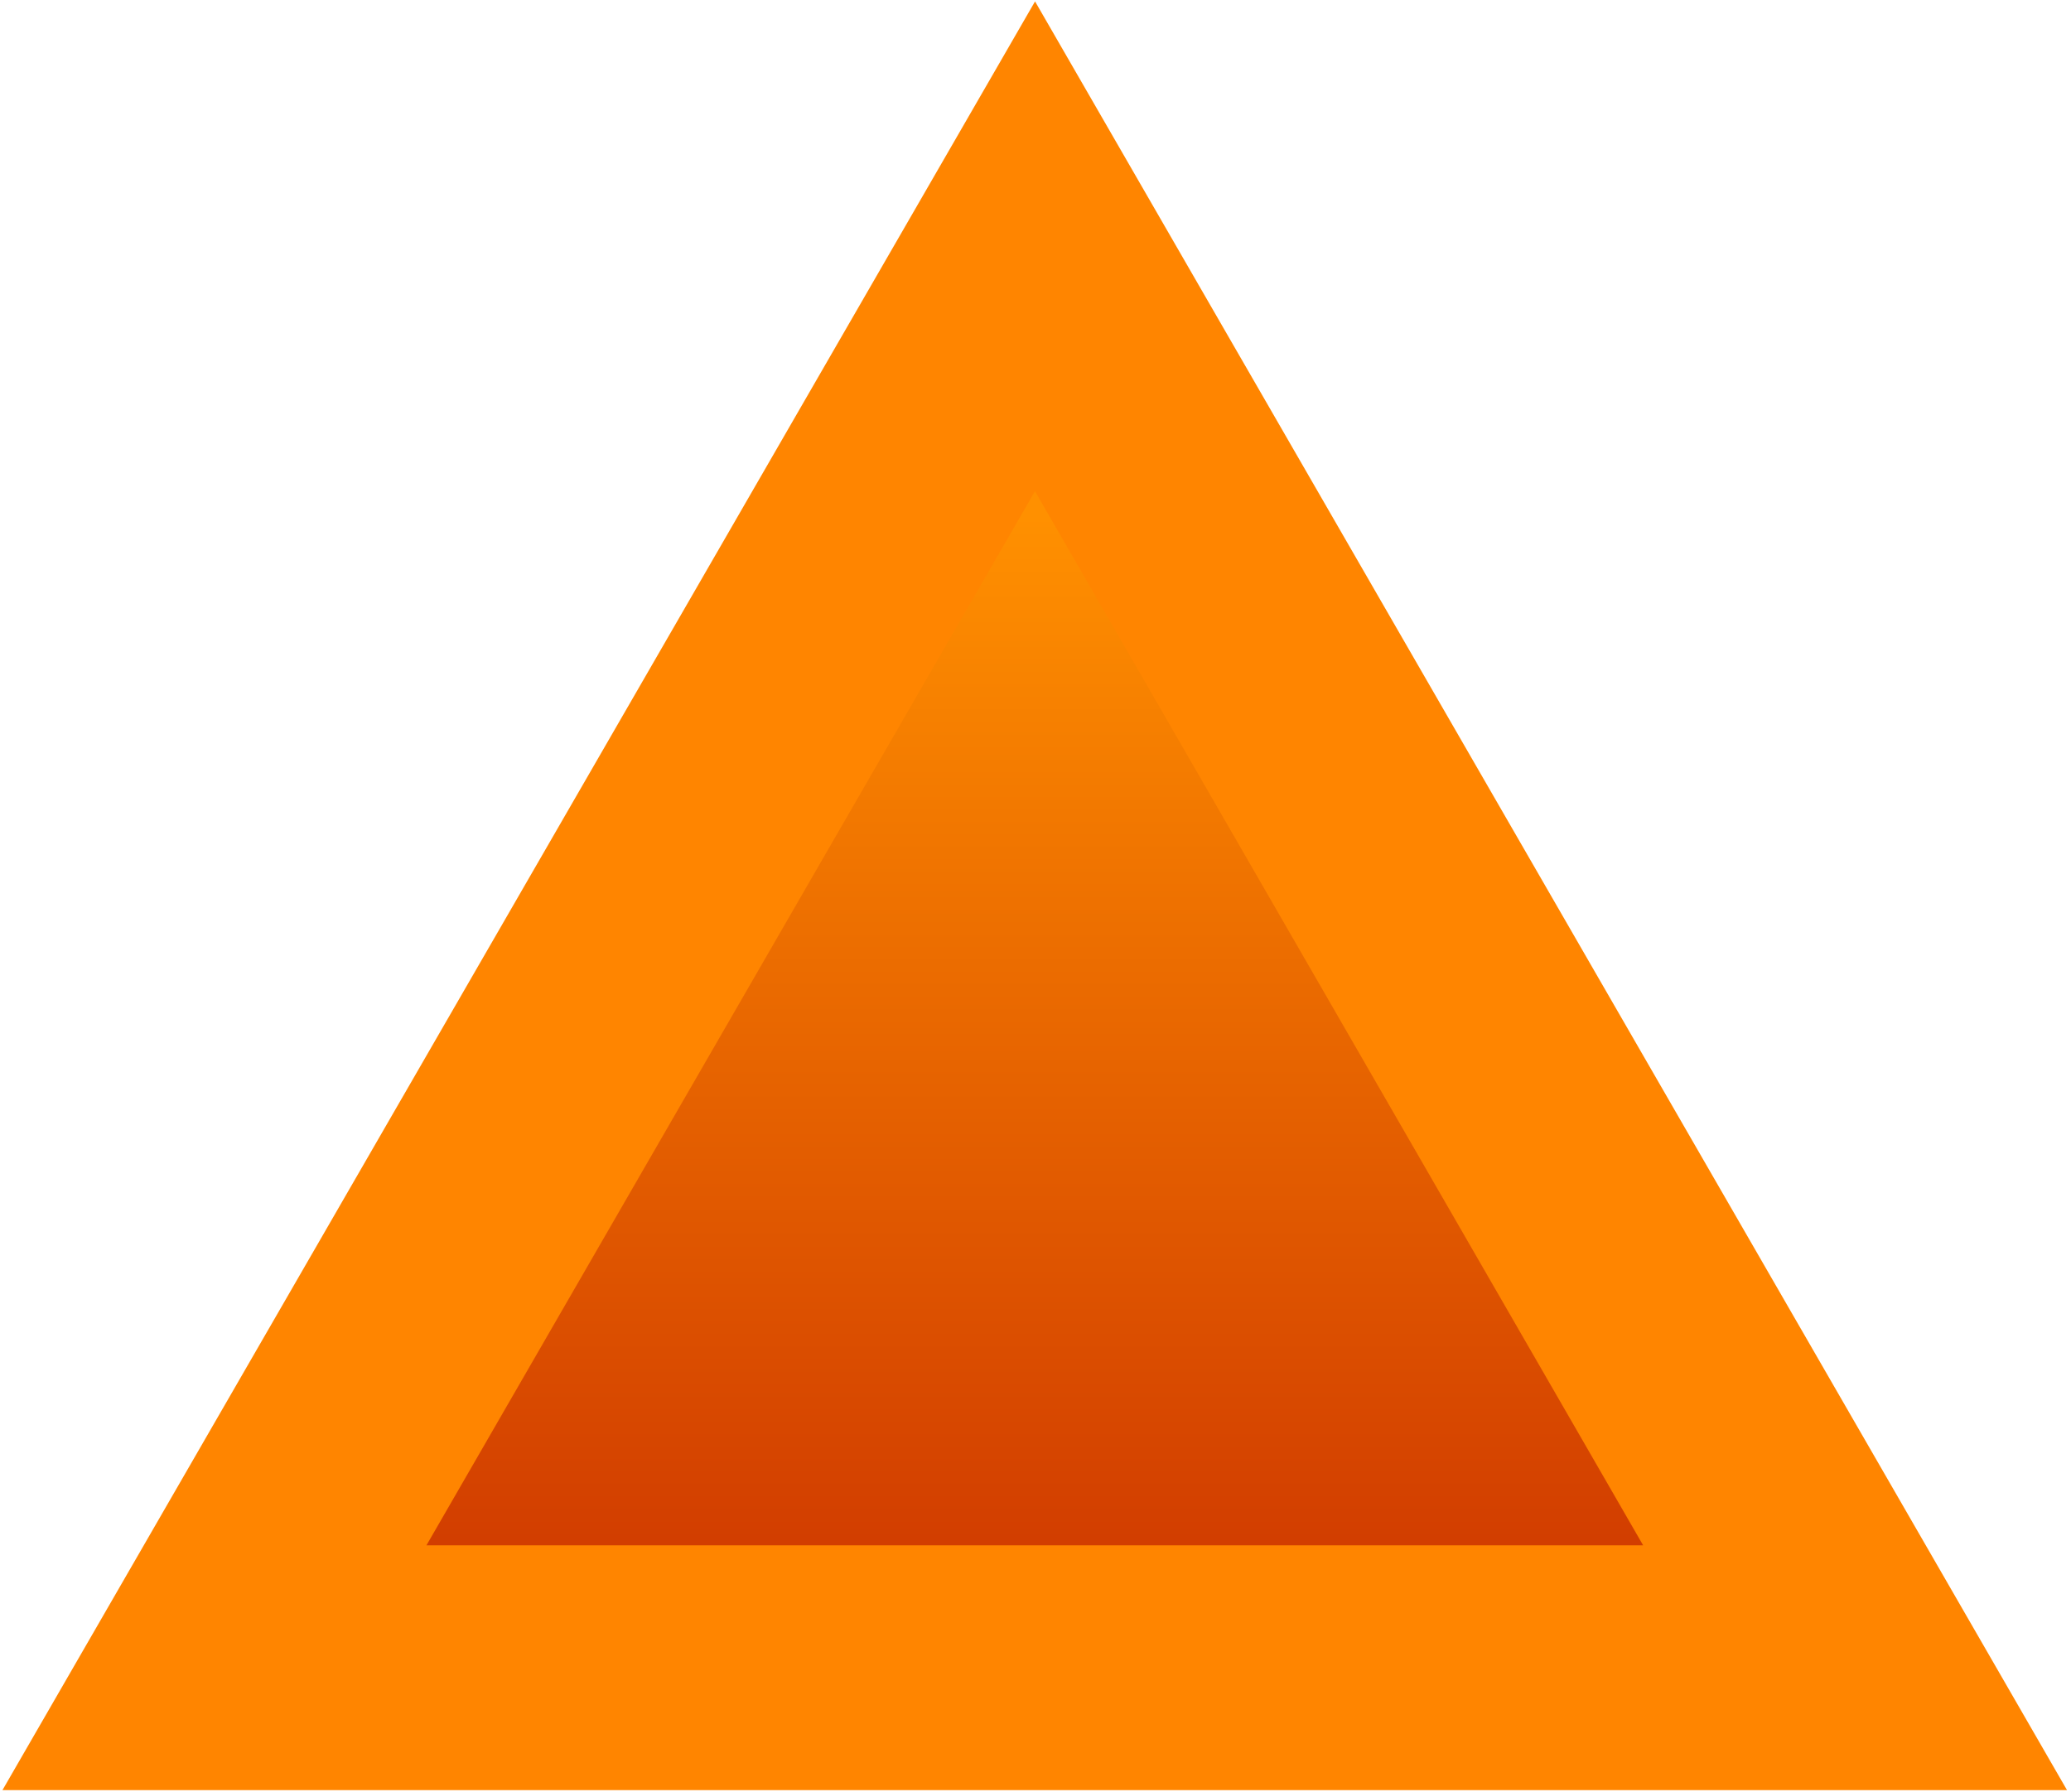 <svg version="1.2" xmlns="http://www.w3.org/2000/svg" viewBox="0 0 423 366" width="423" height="366">
	<title>BA</title>
	<defs>
		<filter x="-50%" y="-50%" width="200%" height="200%" id="f1" ><feDropShadow dx="-4.286263797015736e-16" dy="7" stdDeviation="15" flood-color="#ff8500" flood-opacity=".5"/></filter>
		<linearGradient id="g1" x2="1" gradientUnits="userSpaceOnUse" gradientTransform="matrix(0,208.986,-241.316,0,211.366,105.447)">
			<stop offset="0" stop-color="#ff9000"/>
			<stop offset="1" stop-color="#d23e00"/>
		</linearGradient>
	</defs>
	<style>
		.s0 { filter: url(#f1);fill: url(#g1);stroke: #ff8500;paint-order:stroke fill markers;stroke-miterlimit:100;stroke-width: 50 } 
	</style>
	<g id="BA">
		<path id="-e-Symbol" class="s0" d="m378.9 340.6h-335.1l167.6-290.3z"/>
	</g>
</svg>